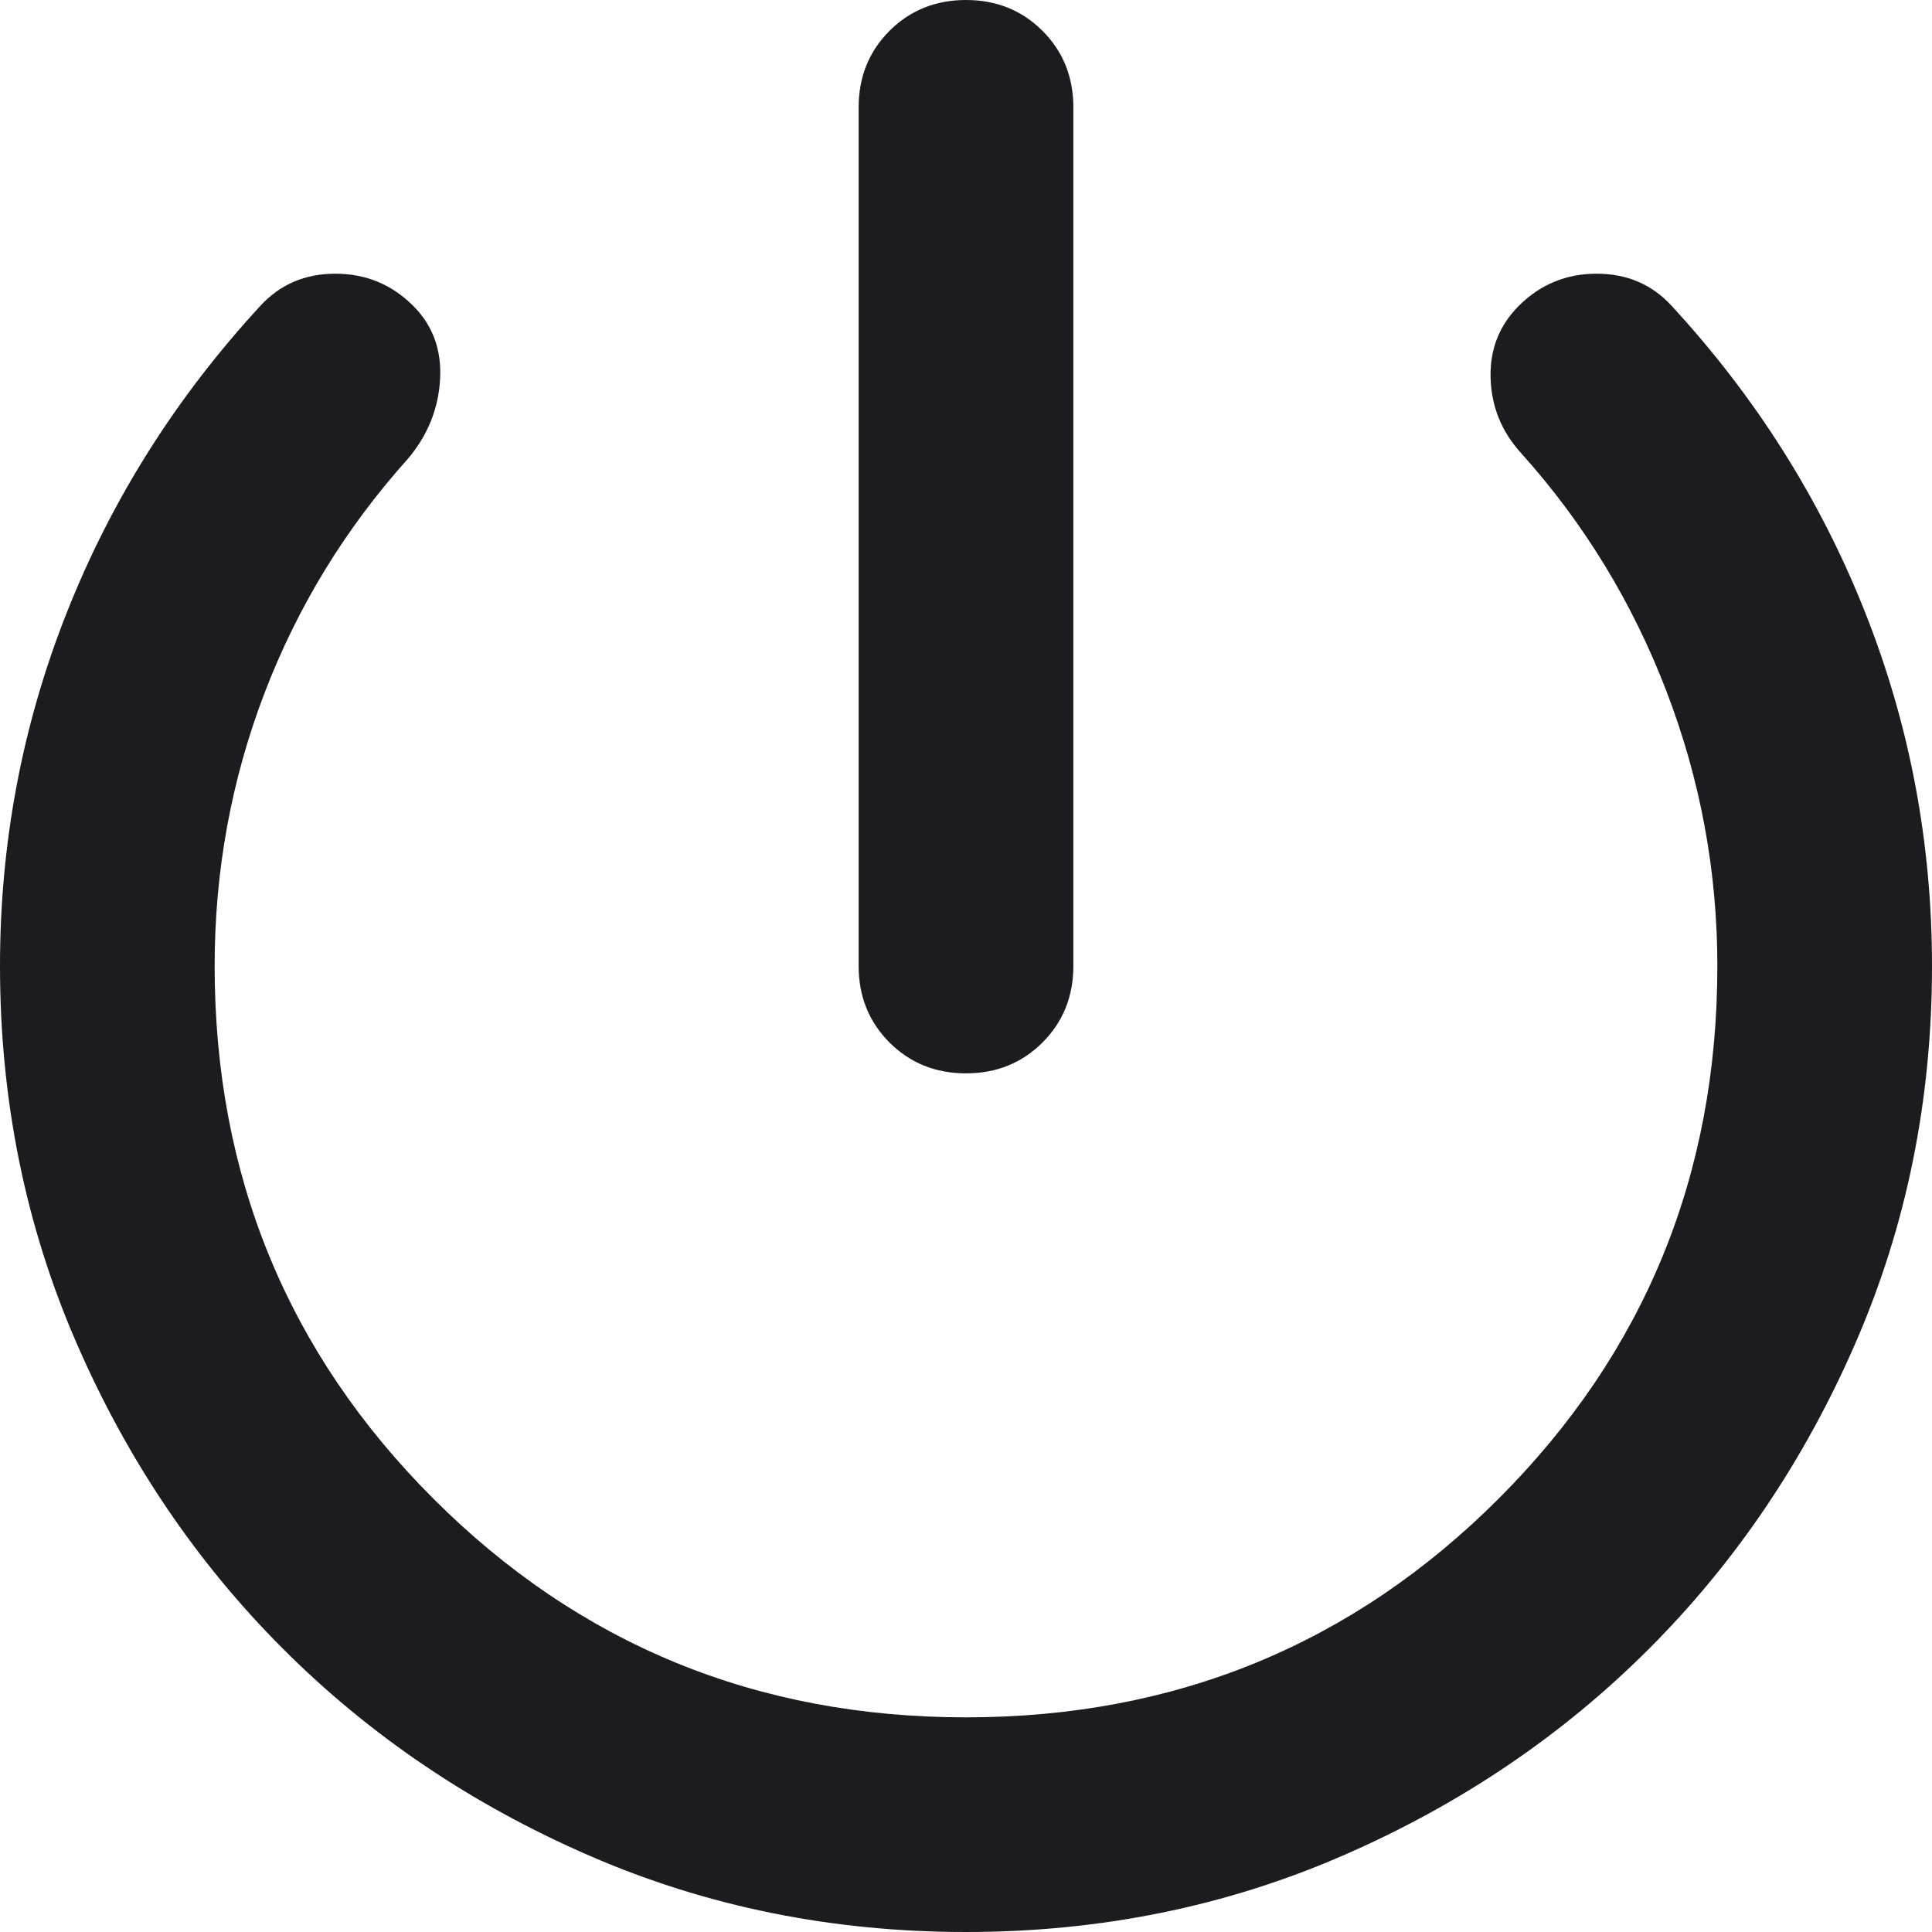 <svg width="30" height="30" viewBox="0 0 30 30" fill="none" xmlns="http://www.w3.org/2000/svg">
<path d="M15 16.667C14.528 16.667 14.132 16.507 13.812 16.188C13.493 15.868 13.333 15.472 13.333 15V1.667C13.333 1.194 13.493 0.799 13.812 0.479C14.132 0.16 14.528 0 15 0C15.472 0 15.868 0.16 16.188 0.479C16.507 0.799 16.667 1.194 16.667 1.667V15C16.667 15.472 16.507 15.868 16.188 16.188C15.868 16.507 15.472 16.667 15 16.667ZM15 30C12.917 30 10.965 29.604 9.146 28.812C7.326 28.021 5.743 26.951 4.396 25.604C3.049 24.257 1.979 22.674 1.188 20.854C0.396 19.035 0 17.083 0 15C0 13.083 0.347 11.25 1.042 9.5C1.736 7.75 2.736 6.167 4.042 4.75C4.347 4.417 4.736 4.25 5.208 4.25C5.681 4.25 6.083 4.417 6.417 4.75C6.722 5.056 6.861 5.438 6.833 5.896C6.806 6.354 6.639 6.764 6.333 7.125C5.361 8.208 4.618 9.424 4.104 10.771C3.59 12.118 3.333 13.528 3.333 15C3.333 18.25 4.465 21.007 6.729 23.271C8.993 25.535 11.75 26.667 15 26.667C18.25 26.667 21.007 25.535 23.271 23.271C25.535 21.007 26.667 18.25 26.667 15C26.667 13.528 26.403 12.104 25.875 10.729C25.347 9.354 24.597 8.125 23.625 7.042C23.319 6.708 23.16 6.319 23.146 5.875C23.132 5.431 23.278 5.056 23.583 4.75C23.917 4.417 24.319 4.25 24.792 4.25C25.264 4.25 25.653 4.417 25.958 4.75C27.264 6.167 28.264 7.75 28.958 9.5C29.653 11.25 30 13.083 30 15C30 17.083 29.604 19.035 28.812 20.854C28.021 22.674 26.951 24.257 25.604 25.604C24.257 26.951 22.674 28.021 20.854 28.812C19.035 29.604 17.083 30 15 30Z" fill="#1C1B1F"/>
</svg>
